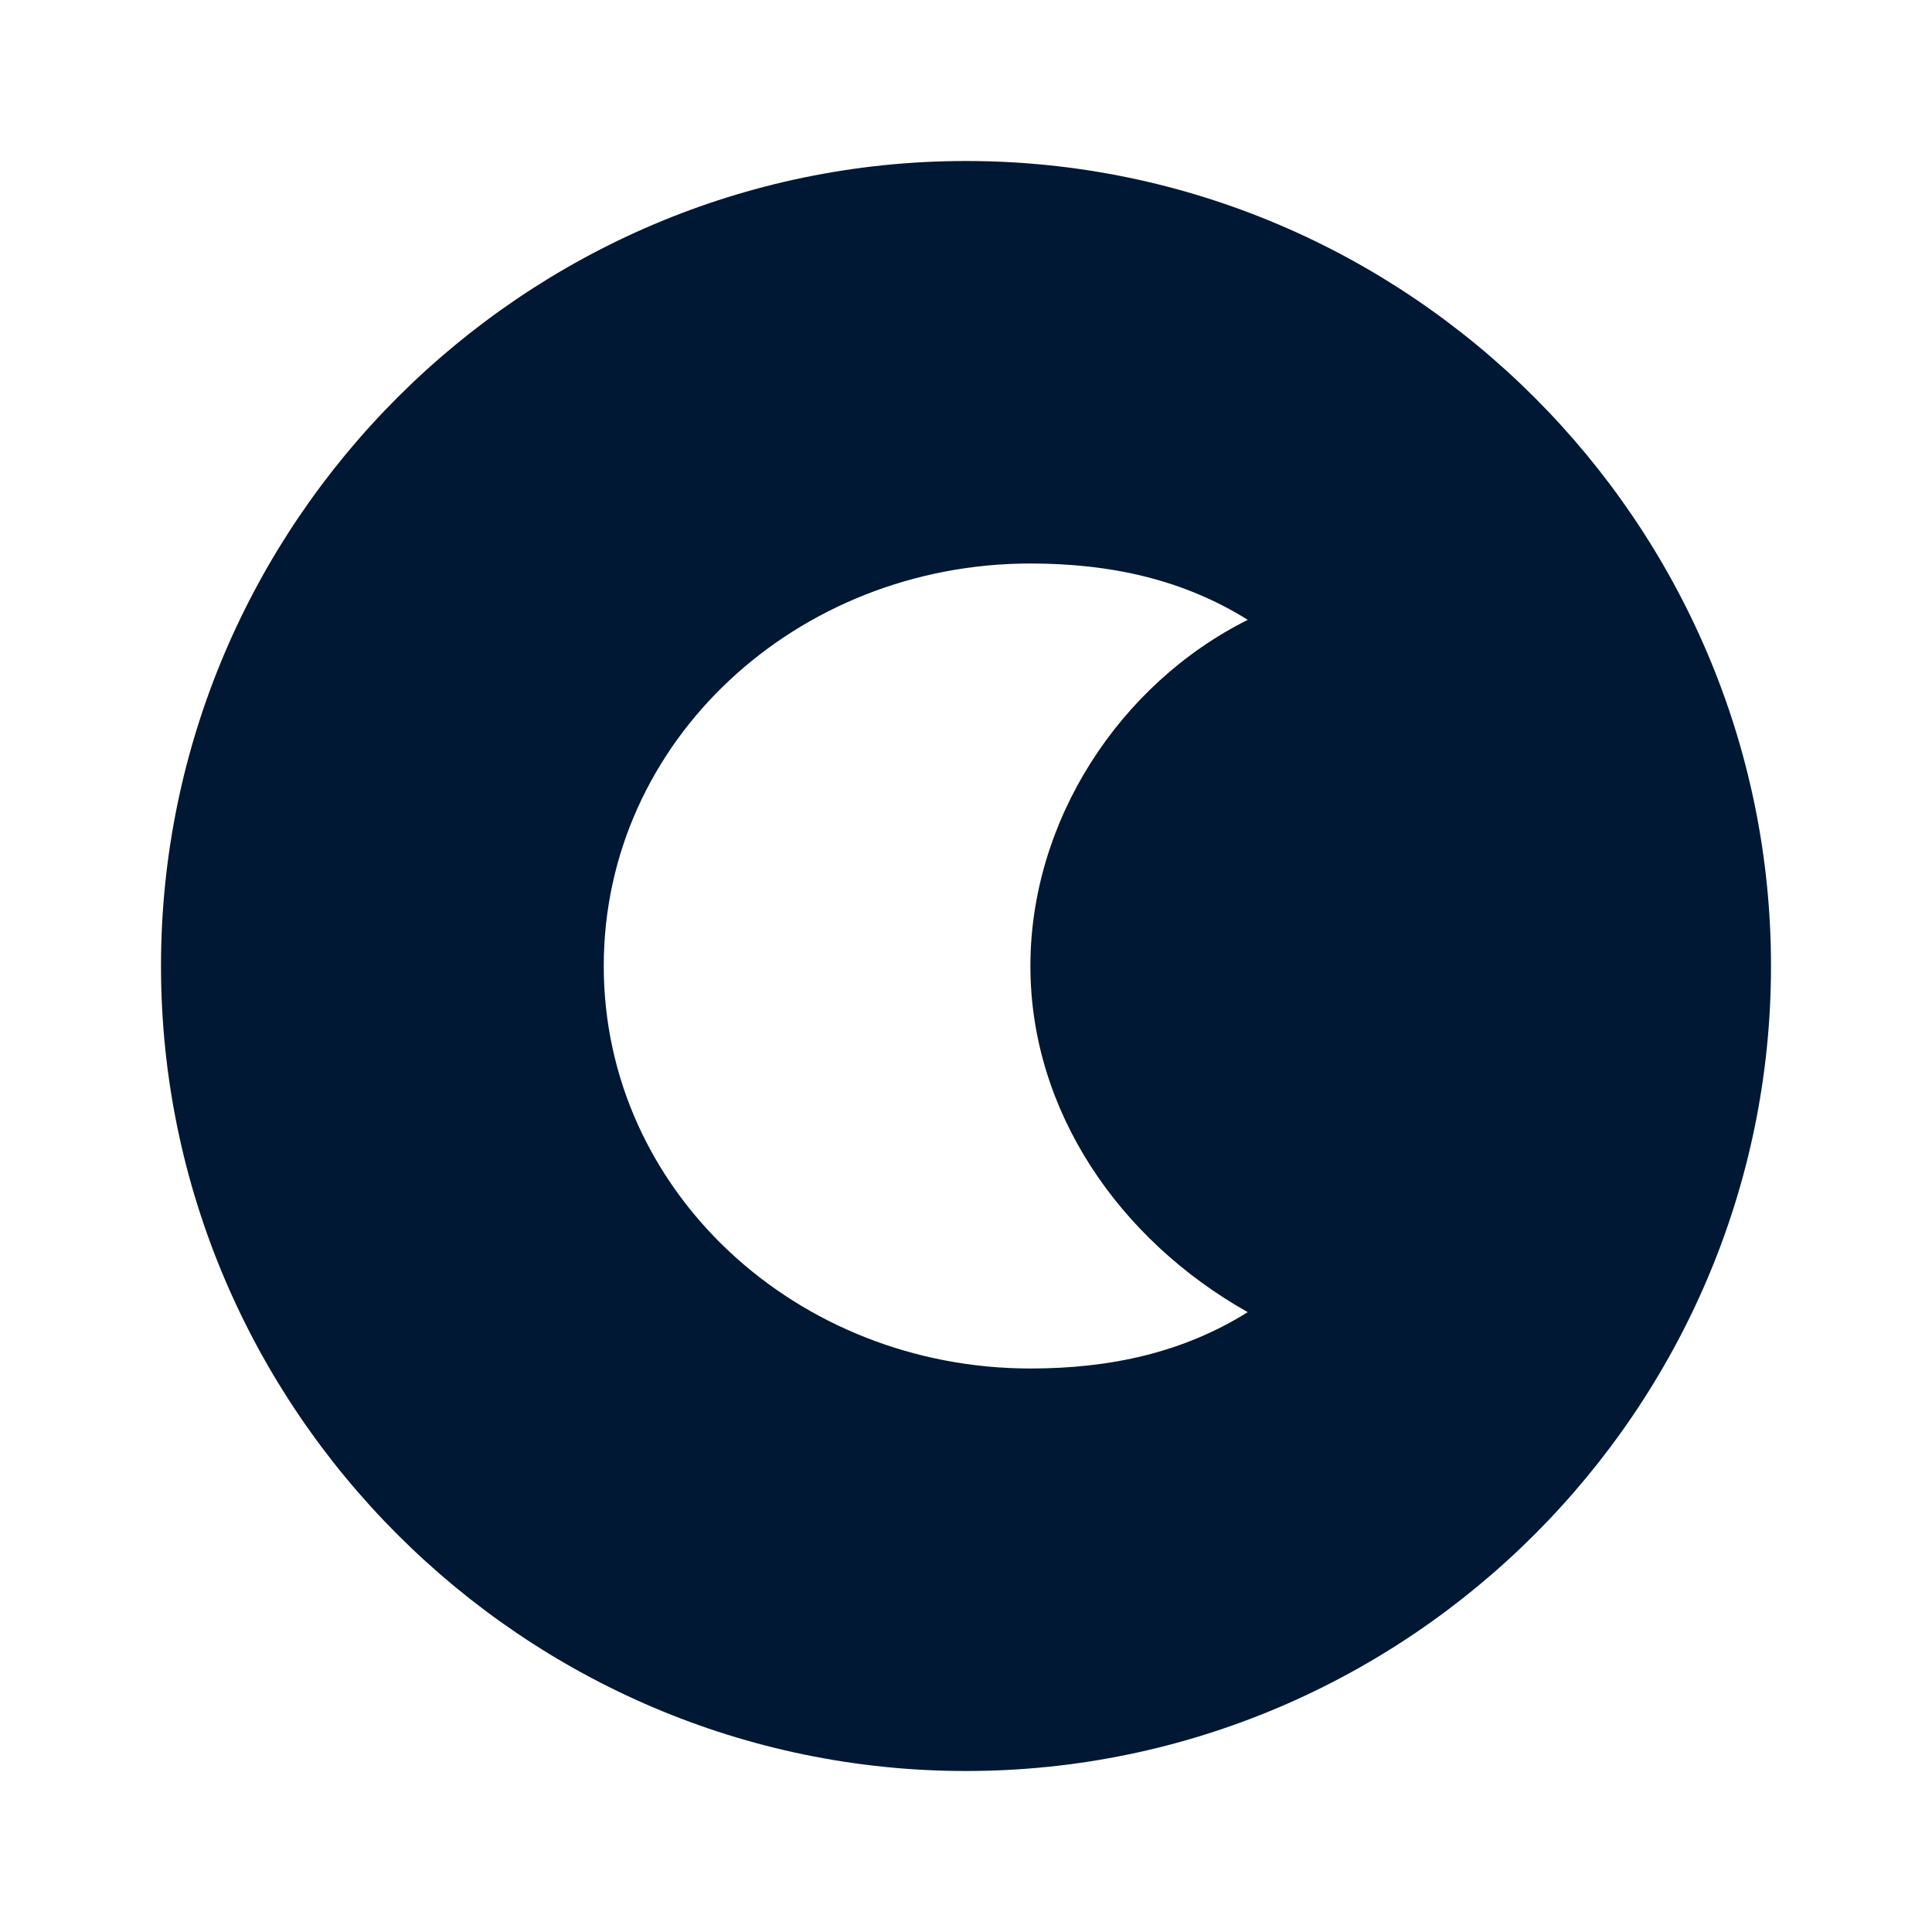<?xml version="1.0" encoding="utf-8"?>
<!-- Generator: Adobe Illustrator 21.1.0, SVG Export Plug-In . SVG Version: 6.00 Build 0)  -->
<svg version="1.1" id="Layer_1" xmlns="http://www.w3.org/2000/svg" xmlns:xlink="http://www.w3.org/1999/xlink" x="0px" y="0px"
	 viewBox="0 0 24 24" style="enable-background:new 0 0 24 24;" xml:space="preserve">
<style type="text/css">
	.st0{fill:#001833;}
</style>
<path id="path-1_1_" class="st0" d="M12,2c5.5,0,10,4.5,10,10s-4.5,10-10,10S2,17.5,2,12S6.5,2,12,2z M12.8,7c-2.9,0-5.3,2.2-5.3,5
	s2.4,5,5.3,5c1,0,1.9-0.2,2.7-0.7c-1.6-0.9-2.7-2.5-2.7-4.3s1.1-3.5,2.7-4.3C14.7,7.2,13.8,7,12.8,7z"/>
</svg>
